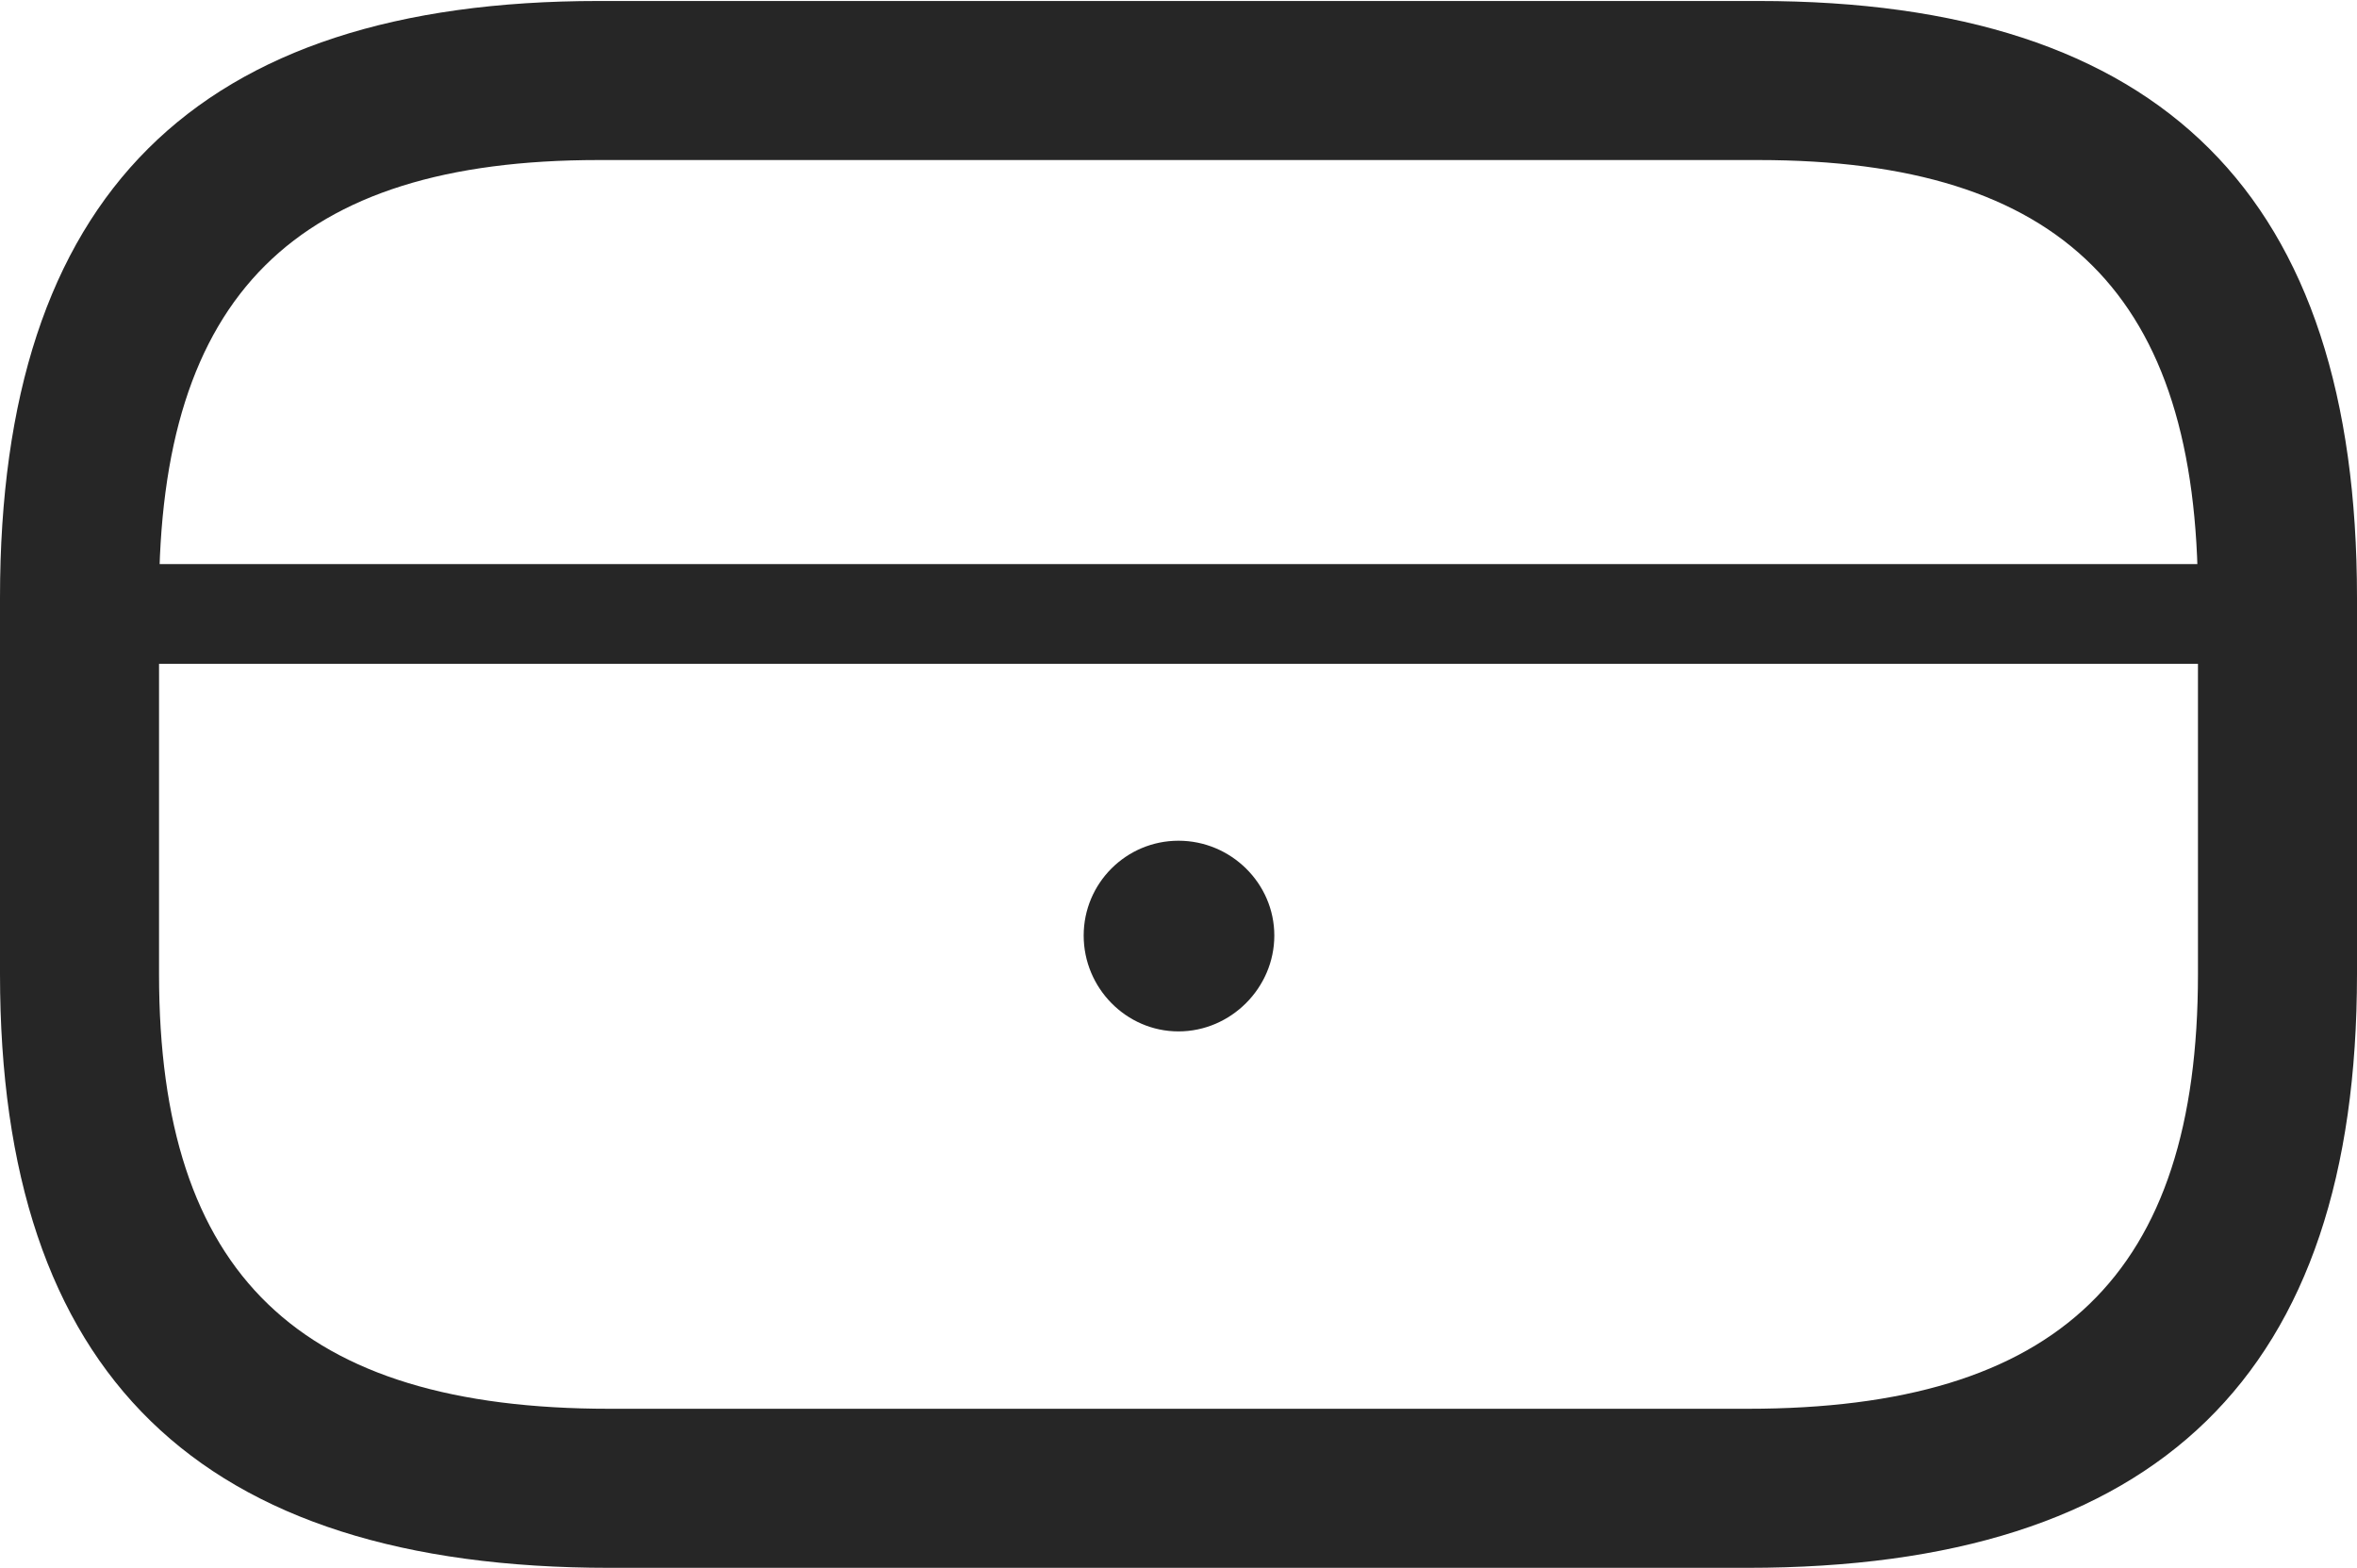 <?xml version="1.0" encoding="UTF-8"?>
<!--Generator: Apple Native CoreSVG 232.5-->
<!DOCTYPE svg
PUBLIC "-//W3C//DTD SVG 1.1//EN"
       "http://www.w3.org/Graphics/SVG/1.1/DTD/svg11.dtd">
<svg version="1.1" xmlns="http://www.w3.org/2000/svg" xmlns:xlink="http://www.w3.org/1999/xlink" width="116.504" height="77.49">
 <g>
  <rect height="77.49" opacity="0" width="116.504" x="0" y="0"/>
  <path d="M30.127 77.49L86.377 77.49C106.689 77.49 116.504 67.92 116.504 48.145L116.504 29.541C116.504 9.668 106.885 0.049 86.914 0.049L29.59 0.049C9.668 0.049 0 9.668 0 29.541L0 48.145C0 67.92 9.814 77.49 30.127 77.49ZM30.127 69.629C14.795 69.629 7.861 62.988 7.861 48.145L7.861 29.541C7.861 14.6 14.6 7.91 29.59 7.91L86.914 7.91C101.953 7.91 108.643 14.6 108.643 29.541L108.643 48.145C108.643 62.988 101.758 69.629 86.377 69.629ZM3.955 32.812L112.549 32.812L112.549 27.881L3.955 27.881ZM58.252 50.977C60.84 50.977 62.988 48.828 62.988 46.24C62.988 43.652 60.84 41.553 58.252 41.553C55.664 41.553 53.565 43.652 53.565 46.24C53.565 48.828 55.664 50.977 58.252 50.977Z" fill="#000000" fill-opacity="0.85"/>
 </g>
</svg>
